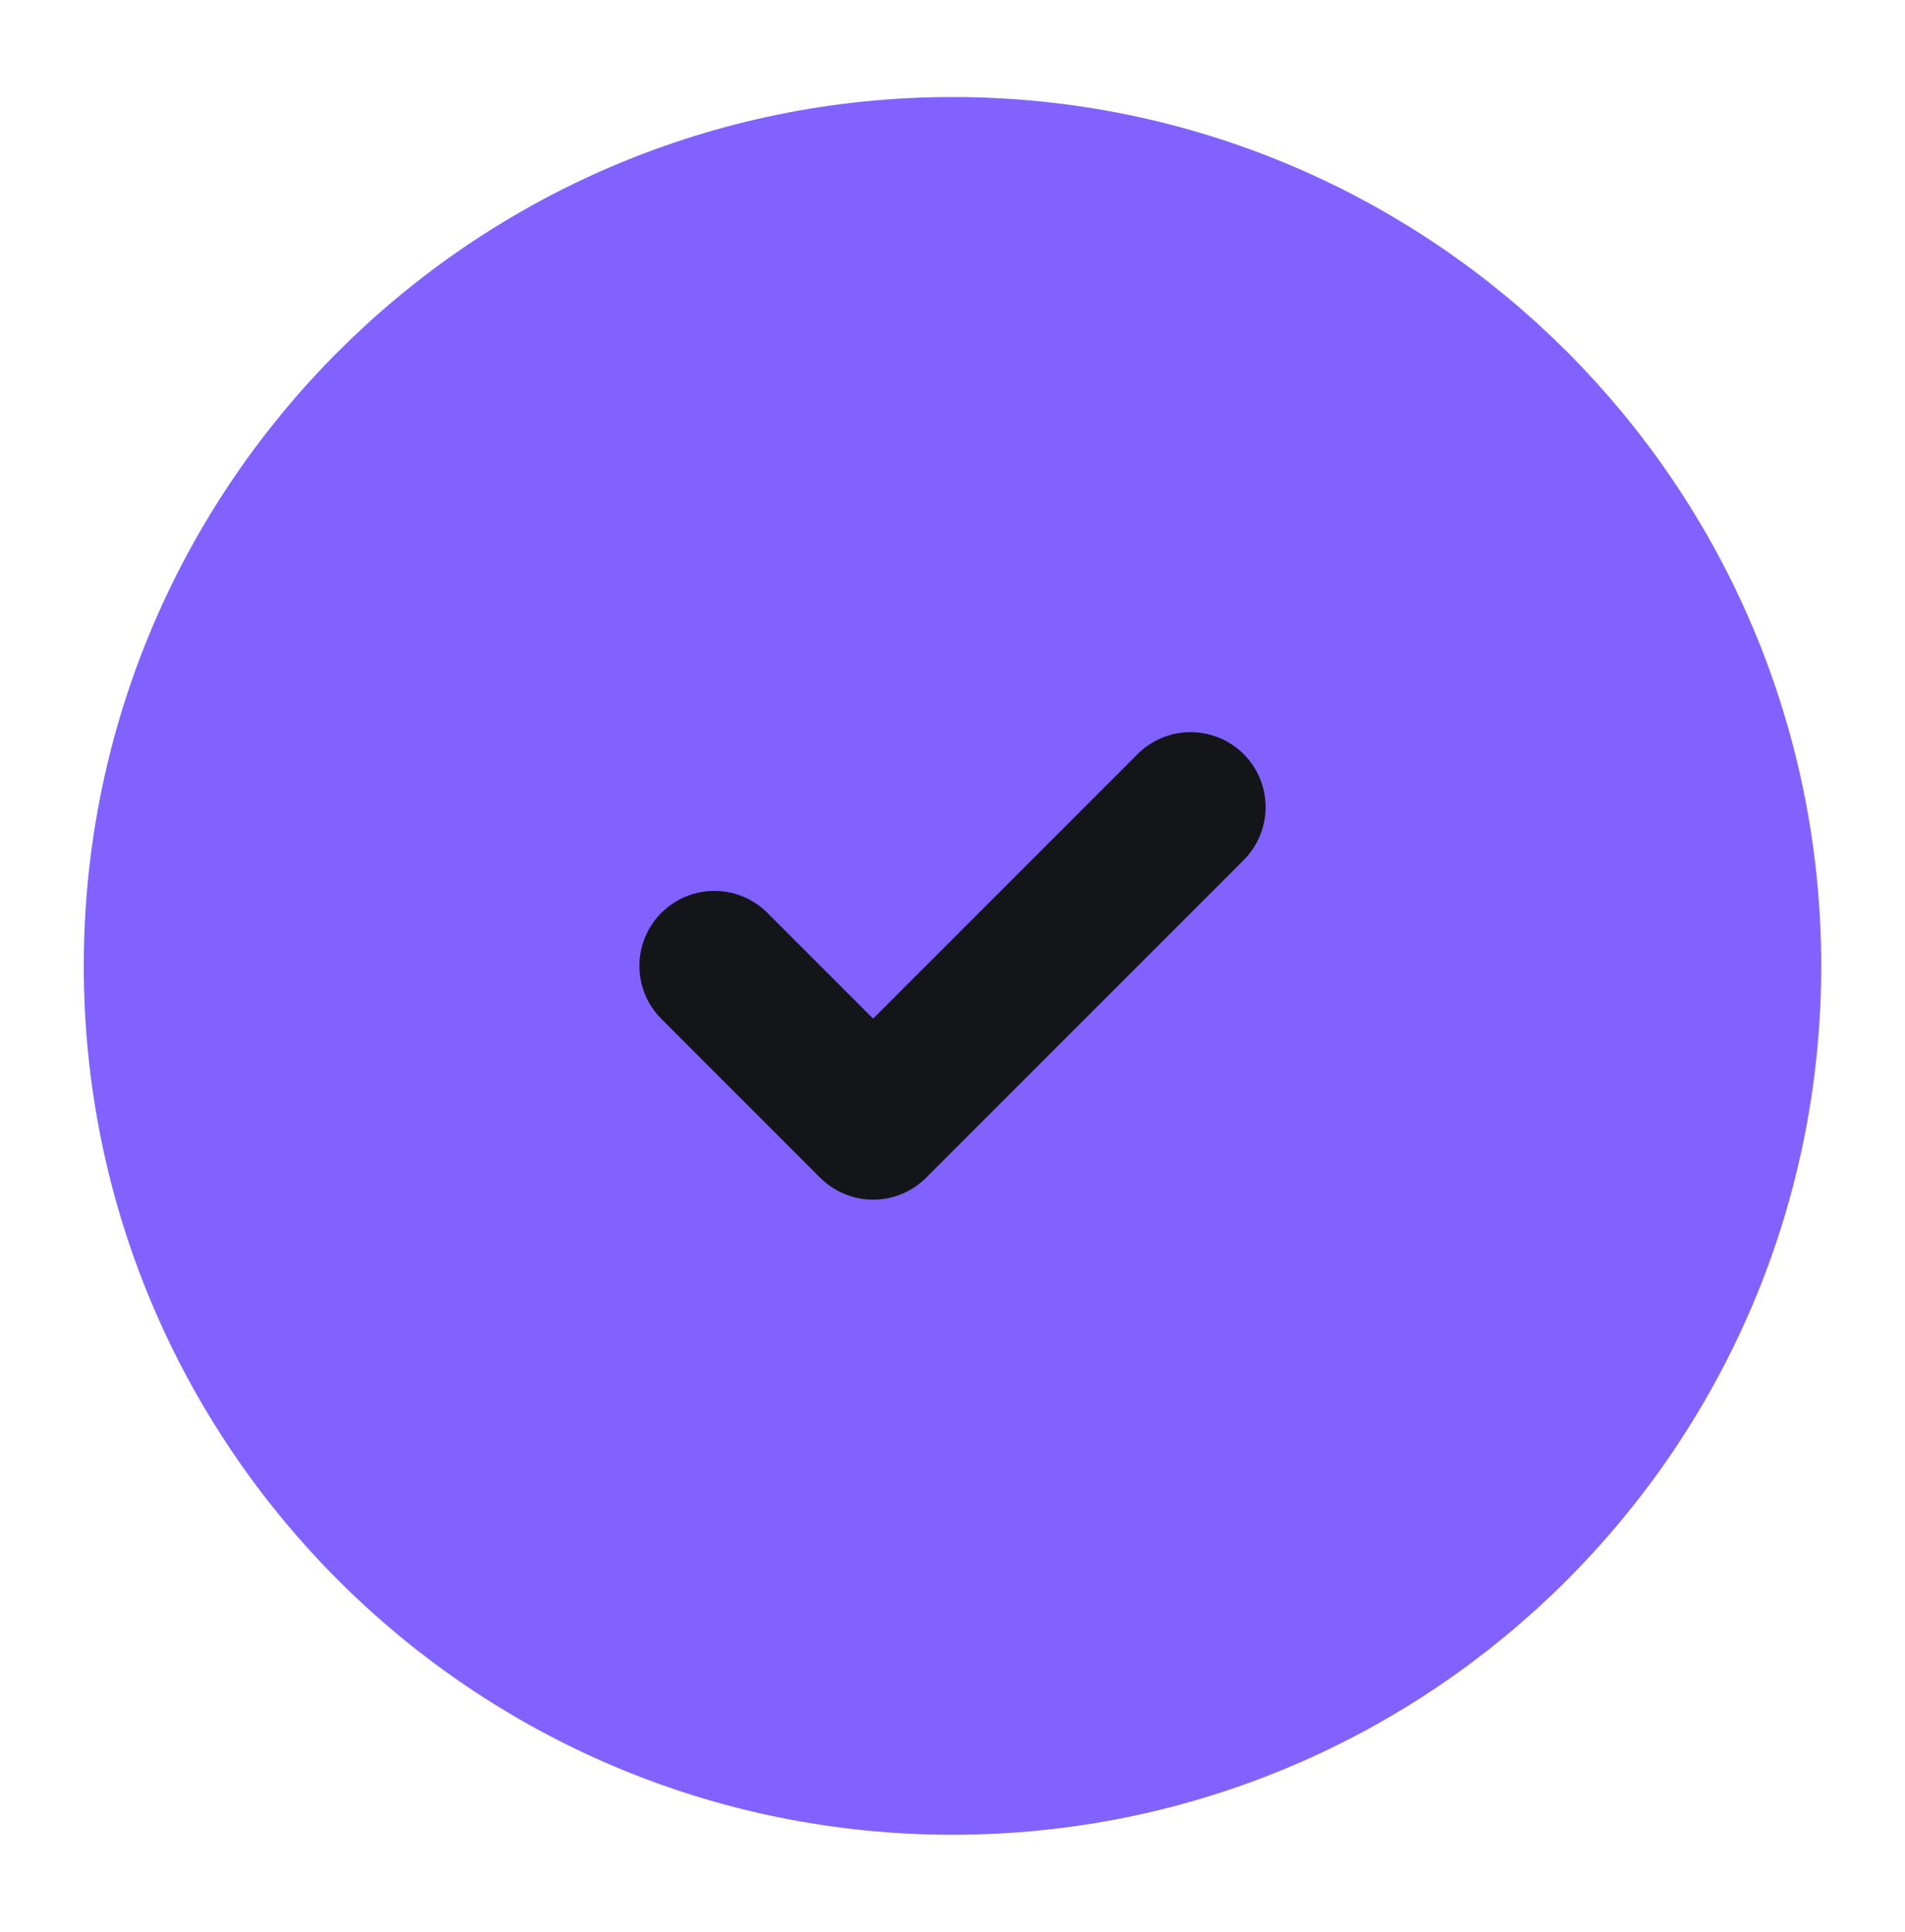 <svg width="72" height="73" viewBox="0 0 72 73" fill="none" xmlns="http://www.w3.org/2000/svg">
<path d="M36 66.5C52.569 66.5 66 53.069 66 36.5C66 19.931 52.569 6.5 36 6.5C19.431 6.5 6 19.931 6 36.5C6 53.069 19.431 66.5 36 66.5Z" fill="#8162FF" stroke="#8162FF" stroke-width="5.667" stroke-linecap="round" stroke-linejoin="round"/>
<path d="M27 36.5L33 42.5L45 30.5" stroke="#141518" stroke-width="5.667" stroke-linecap="round" stroke-linejoin="round"/>
</svg>
